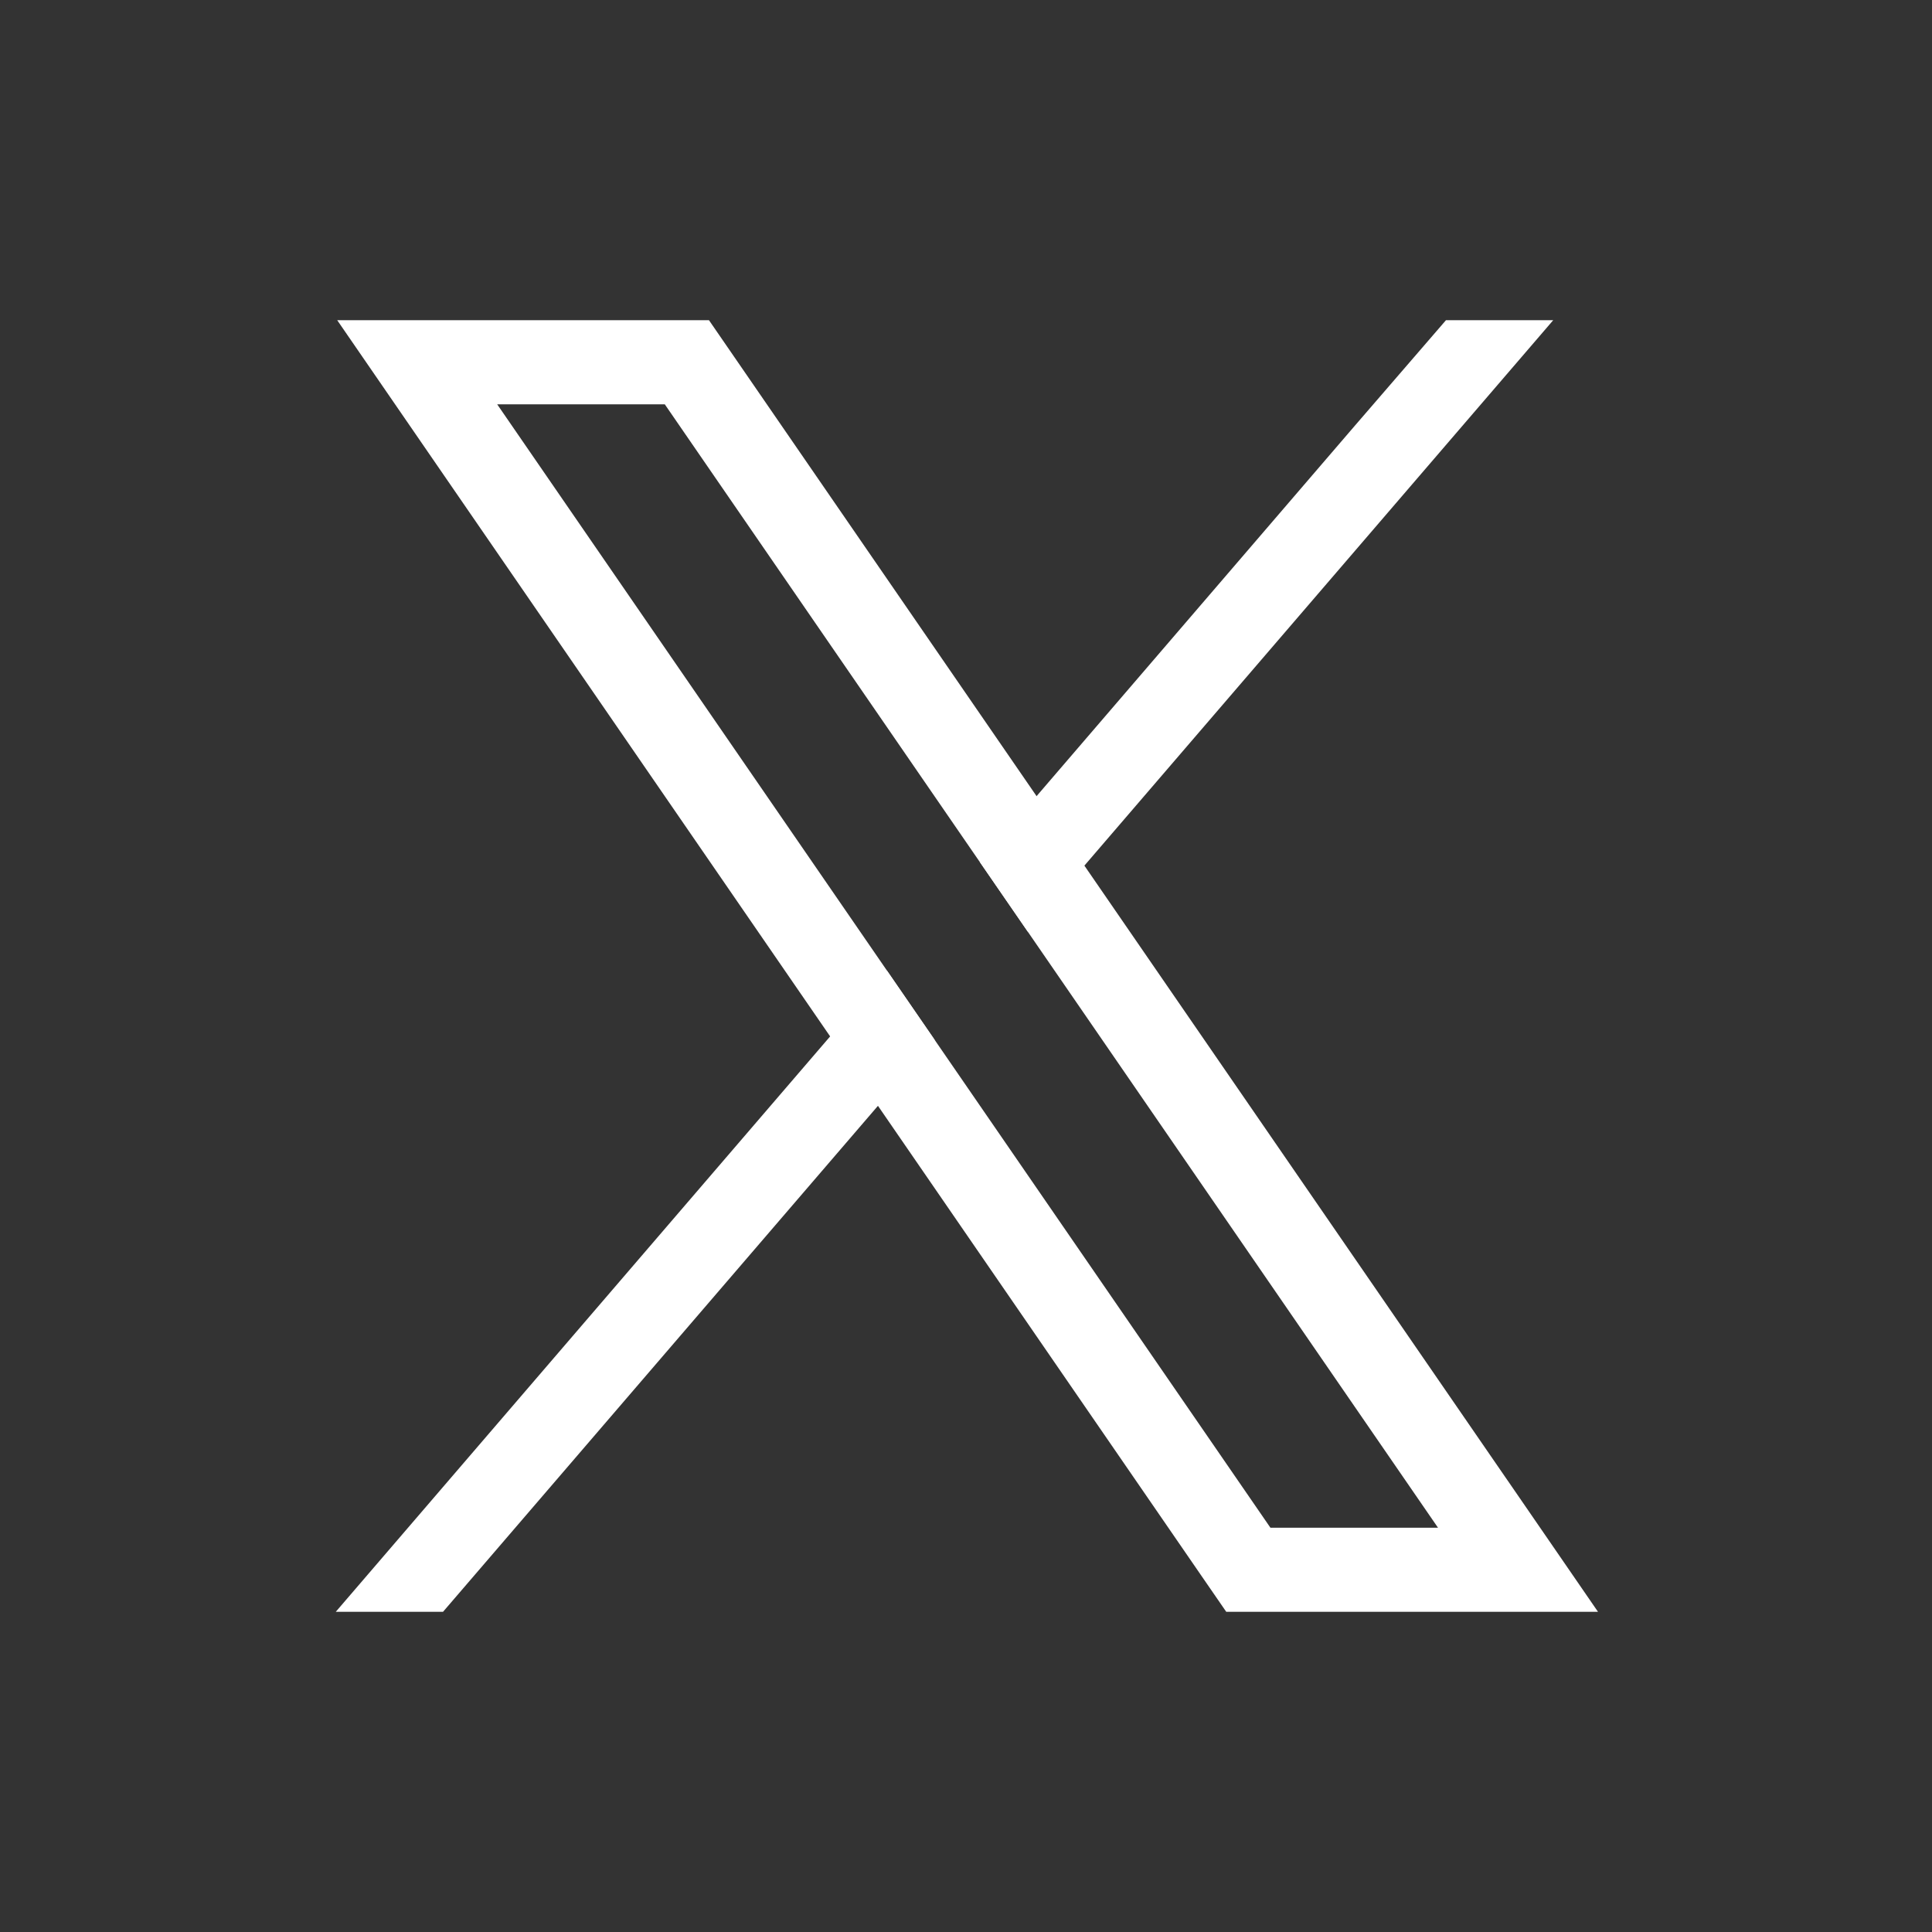 <?xml version="1.0" encoding="UTF-8"?>
<svg id="Layer_1" data-name="Layer 1" xmlns="http://www.w3.org/2000/svg" viewBox="0 0 1080 1080">
  <rect x="0" y="0" width="1080" height="1080" fill="#333333" stroke="none"/>
  <defs>
    <style>
      .cls-1 {
        fill: #fff;
        stroke-width: 0px;
      }
    </style>
  </defs>
  <path class="cls-1" d="M842.59,827.35l-236.41-343.46-26.73-38.84-169.11-245.69-14.02-20.36h-207.81l50.68,73.65,224.86,326.71,26.73,38.8,180.67,262.5,14.02,20.34h207.81l-50.68-73.65ZM710.17,854l-187.7-272.72-26.73-38.82-217.81-316.45h93.69l176.14,255.92,26.73,38.82,229.36,333.25h-93.69Z"/>
  <polygon class="cls-1" points="495.74 542.46 522.47 581.28 490.78 618.16 247.66 901 187.71 901 464.05 579.36 495.74 542.46"/>
  <polygon class="cls-1" points="868.25 179 606.18 483.89 574.49 520.75 547.76 481.93 579.45 445.05 756.98 238.42 808.3 179 868.25 179"/>
</svg>